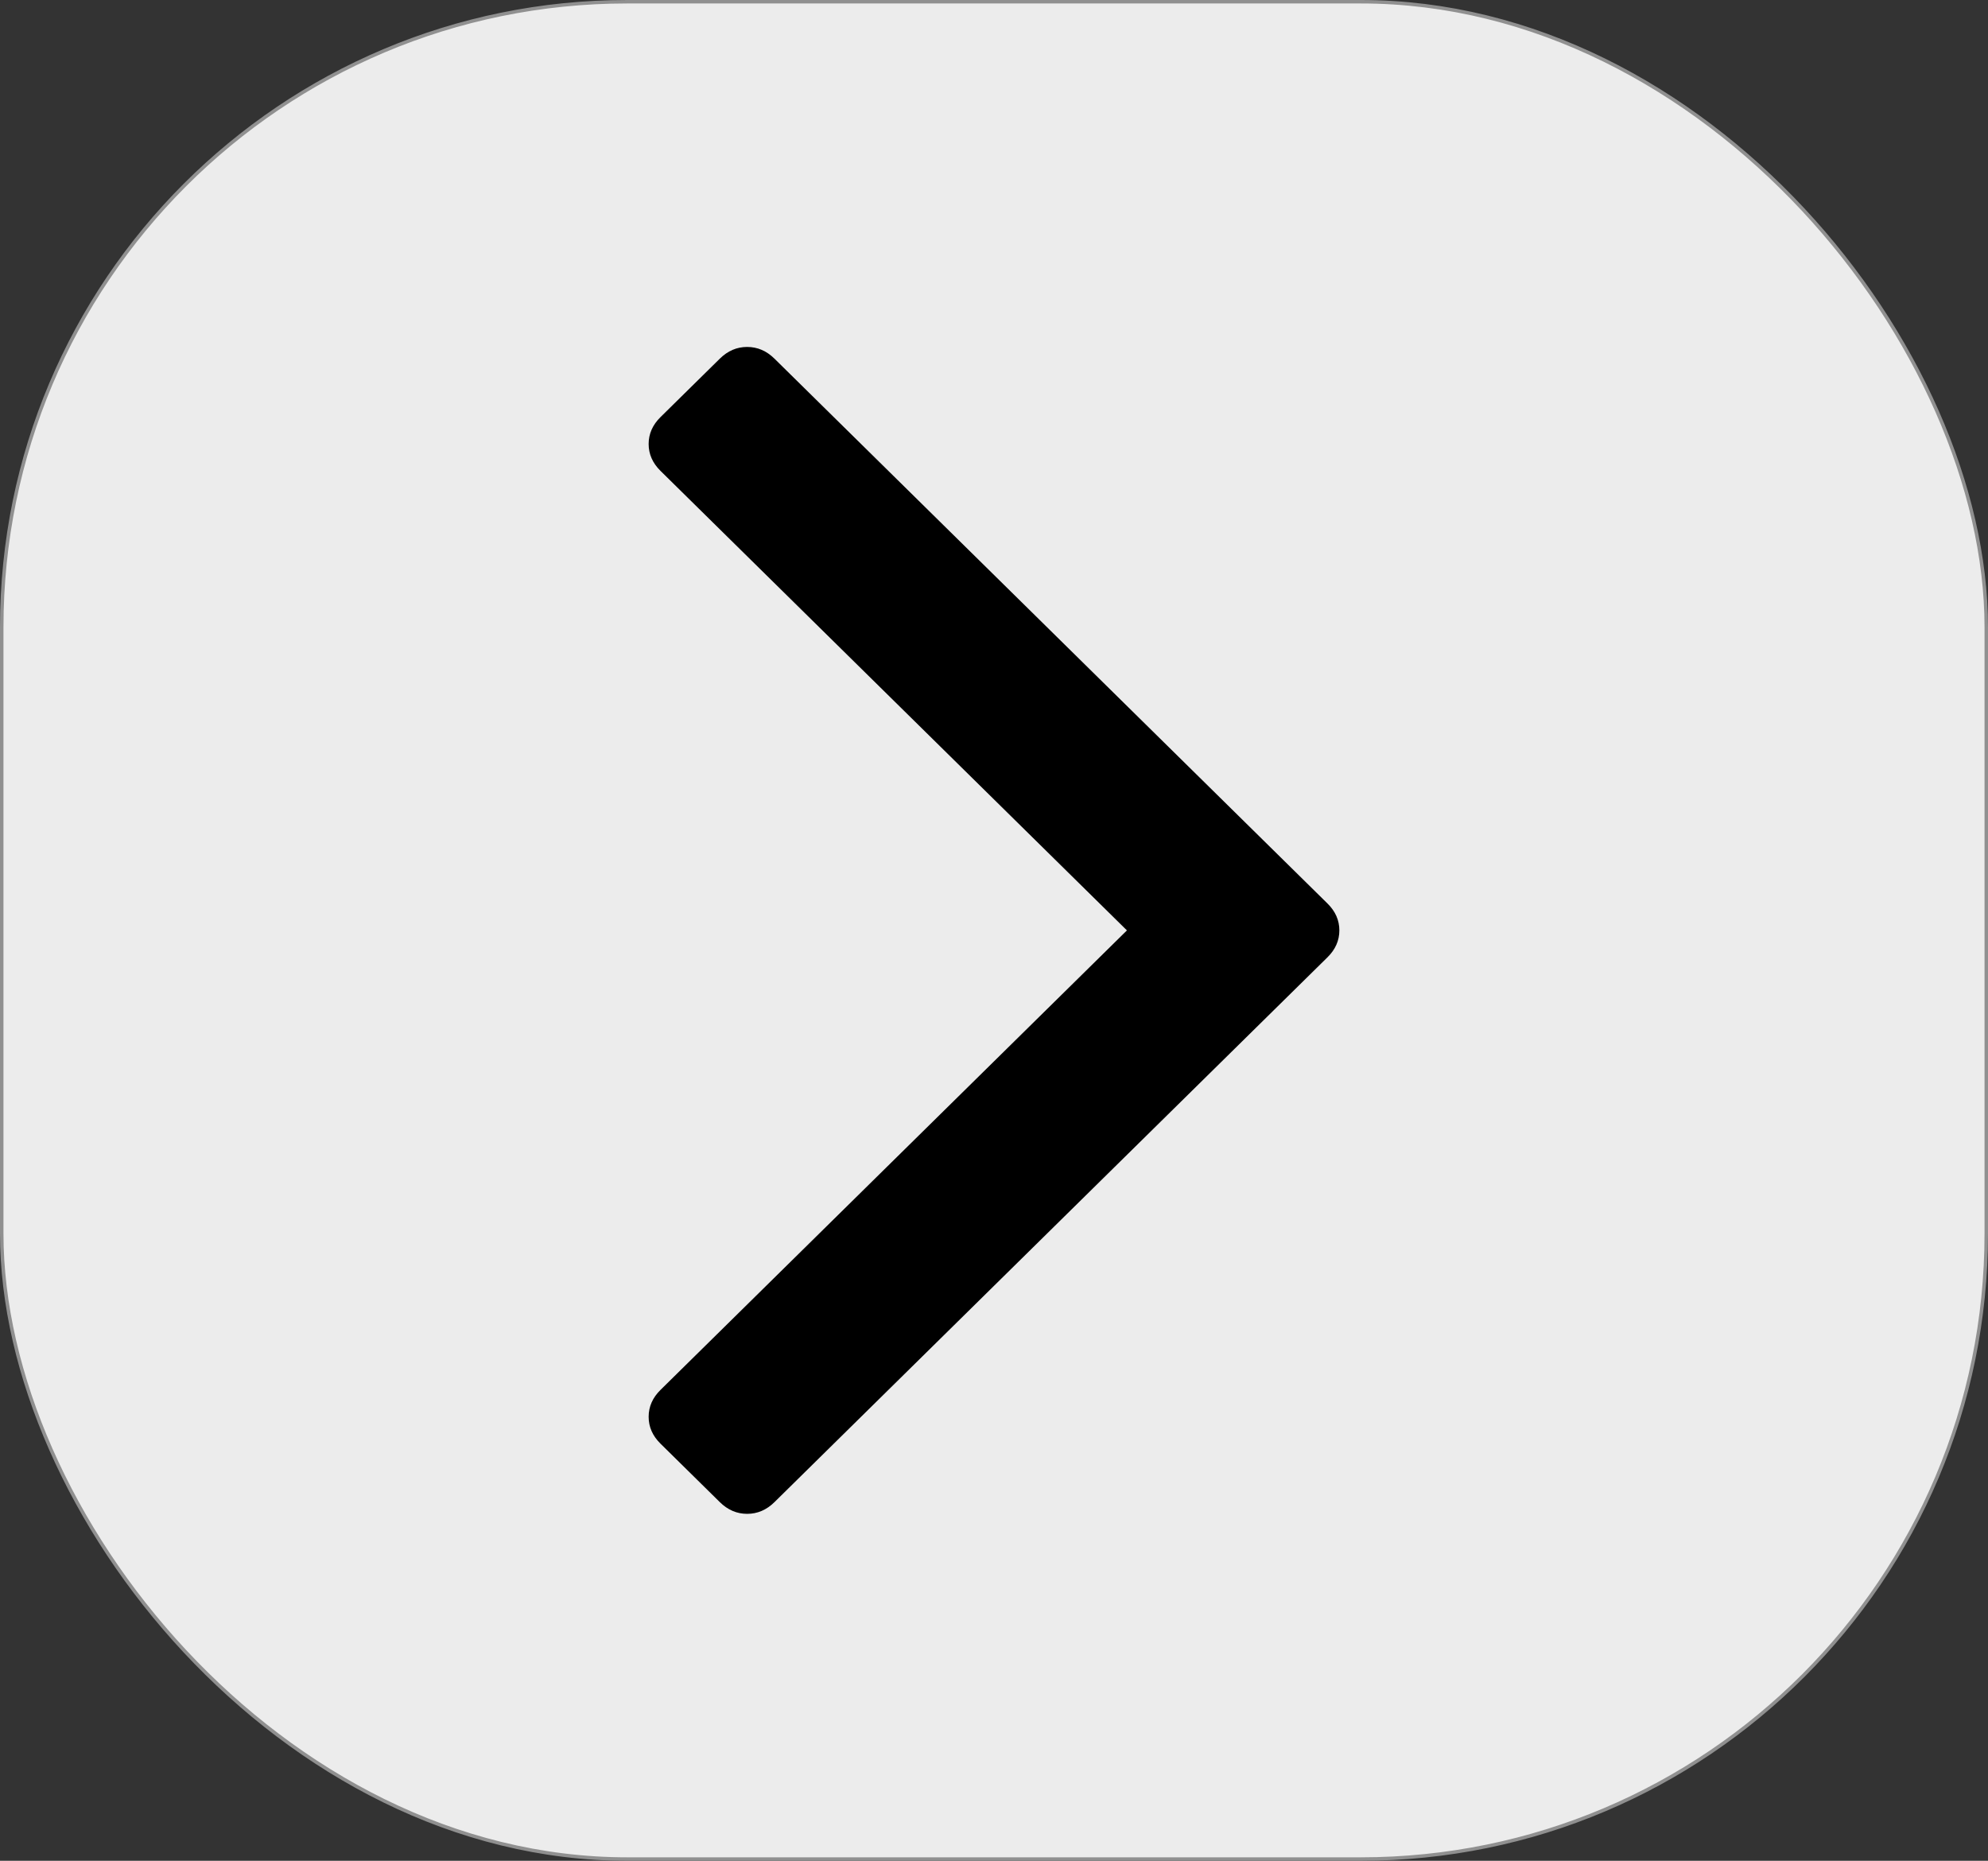<?xml version="1.0" encoding="UTF-8" standalone="no"?>
<svg
   height="1144.815"
   viewBox="0 0 1223.234 1144.815"
   width="1223.234"
   version="1.1"
   id="svg4"
   sodipodi:docname="right.svg"
   inkscape:version="1.1.2 (b8e25be833, 2022-02-05)"
   xmlns:inkscape="http://www.inkscape.org/namespaces/inkscape"
   xmlns:sodipodi="http://sodipodi.sourceforge.net/DTD/sodipodi-0.dtd"
   xmlns="http://www.w3.org/2000/svg"
   xmlns:svg="http://www.w3.org/2000/svg">
  <rect x="0" y="0" width="1223.234" height="1144.815" fill="#333333" stroke="none"/>
  <defs
     id="defs8" />
  <sodipodi:namedview
     id="namedview6"
     pagecolor="#ffffff"
     bordercolor="#666666"
     borderopacity="1.0"
     inkscape:pageshadow="2"
     inkscape:pageopacity="0.0"
     inkscape:pagecheckerboard="0"
     showgrid="false"
     fit-margin-top="0"
     fit-margin-left="0"
     fit-margin-right="0"
     fit-margin-bottom="0"
     inkscape:zoom="0.44587054"
     inkscape:cx="474.35294"
     inkscape:cy="520.33041"
     inkscape:window-width="1862"
     inkscape:window-height="985"
     inkscape:window-x="-8"
     inkscape:window-y="-8"
     inkscape:window-maximized="1"
     inkscape:current-layer="svg4" />
  <rect
     style="fill:#ececec;stroke:#909090;stroke-width:2.133"
     id="rect847"
     width="1221.101"
     height="1142.682"
     x="1.067"
     y="1.067"
     ry="384.877" />
  <path
     d="m 399.115,273.158 q 0,9.352 7.302,16.545 L 693.405,572.408 406.418,855.112 q -7.302,7.194 -7.302,16.545 0,9.352 7.302,16.545 l 36.512,35.968 q 7.302,7.194 16.796,7.194 9.493,0 16.796,-7.194 L 816.817,588.953 q 7.302,-7.194 7.302,-16.545 0,-9.352 -7.302,-16.545 L 476.521,220.645 q -7.302,-7.194 -16.796,-7.194 -9.493,0 -16.796,7.194 l -36.512,35.968 q -7.302,7.194 -7.302,16.545 z"
     id="path2"
     style="stroke-width:0.725" />
</svg>
